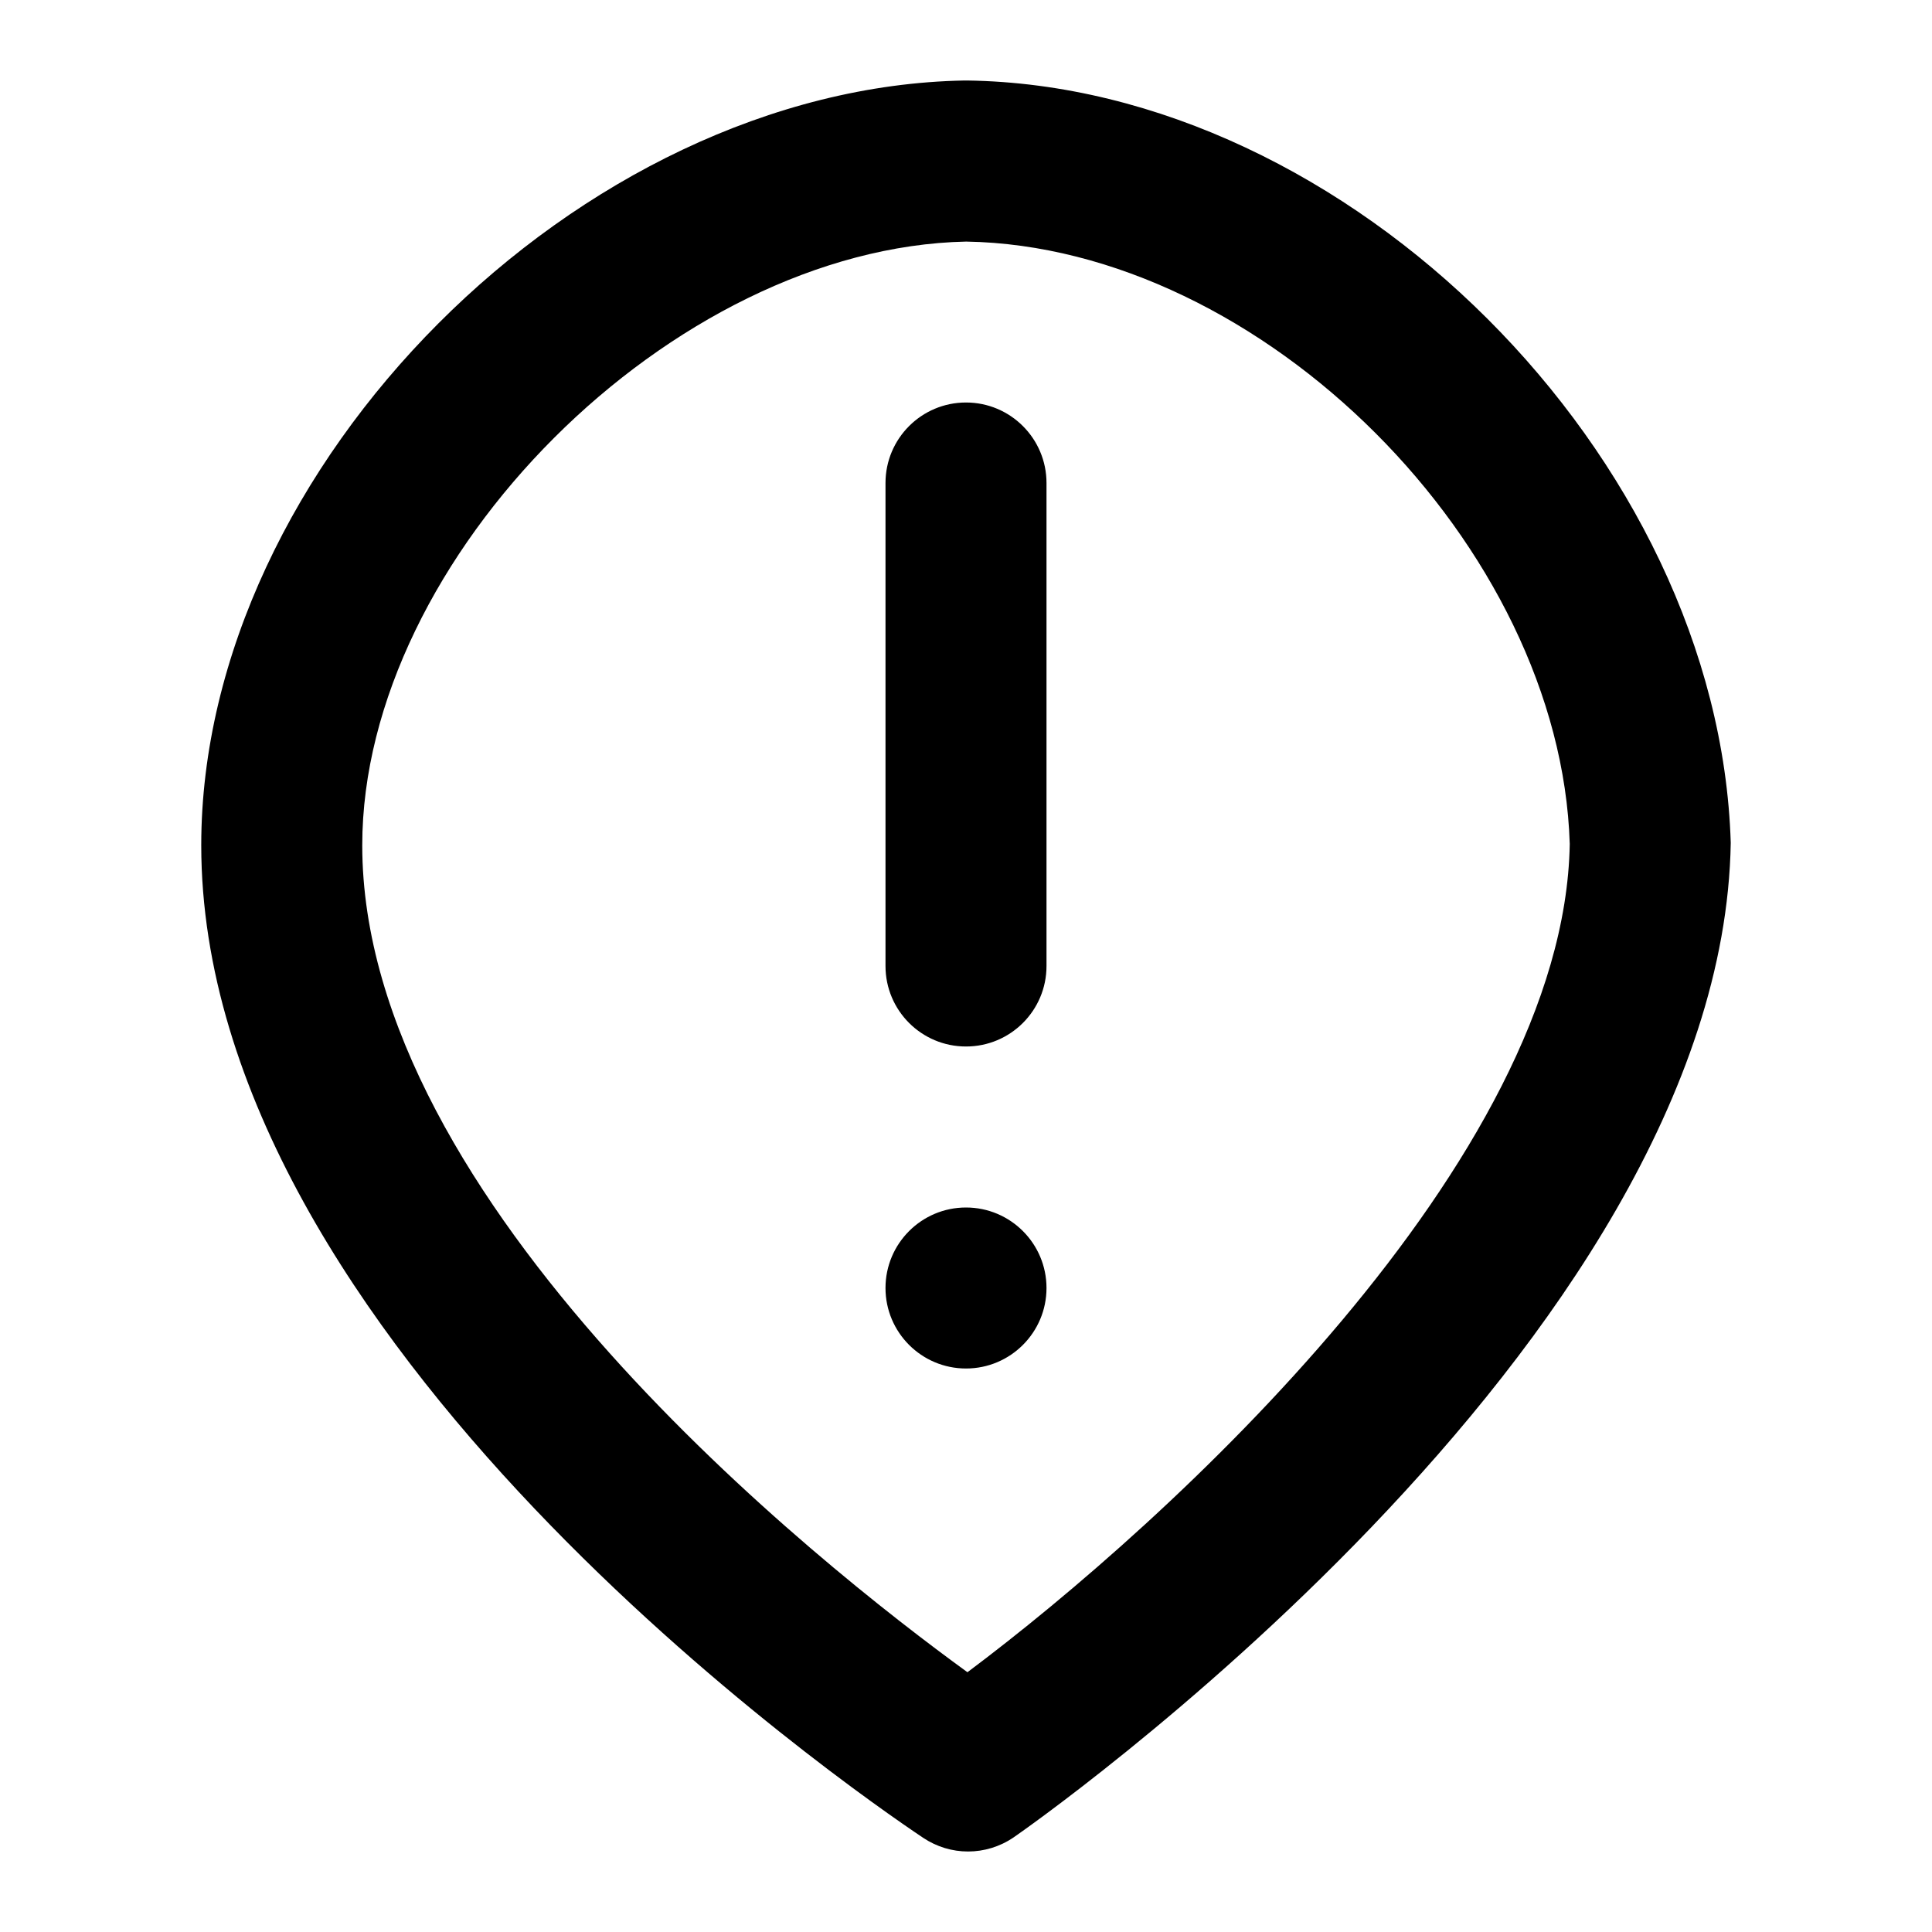 <svg id="Layer_1" viewBox="0 0 24 24" xmlns="http://www.w3.org/2000/svg" data-name="Layer 1"><path d="m11 12v-6c0-.552.448-1 1-1s1 .448 1 1v6c0 .553-.448 1-1 1s-1-.447-1-1zm1 3c-.552 0-1 .448-1 1s.448 1 1 1 1-.448 1-1-.448-1-1-1zm9.5-4.53c-.104 6.246-8.82 12.295-8.909 12.355-.17.116-.368.175-.565.175-.195 0-.389-.057-.558-.17-.918-.614-8.968-6.181-8.968-12.33 0-4.708 4.697-9.414 9.482-9.5h.032c4.731.066 9.341 4.668 9.486 9.47zm-2 .014c-.113-3.697-3.824-7.421-7.498-7.483-3.648.077-7.502 3.926-7.502 7.5 0 4.447 5.671 8.931 7.518 10.272 2.492-1.865 7.416-6.352 7.482-10.289z"/></svg>